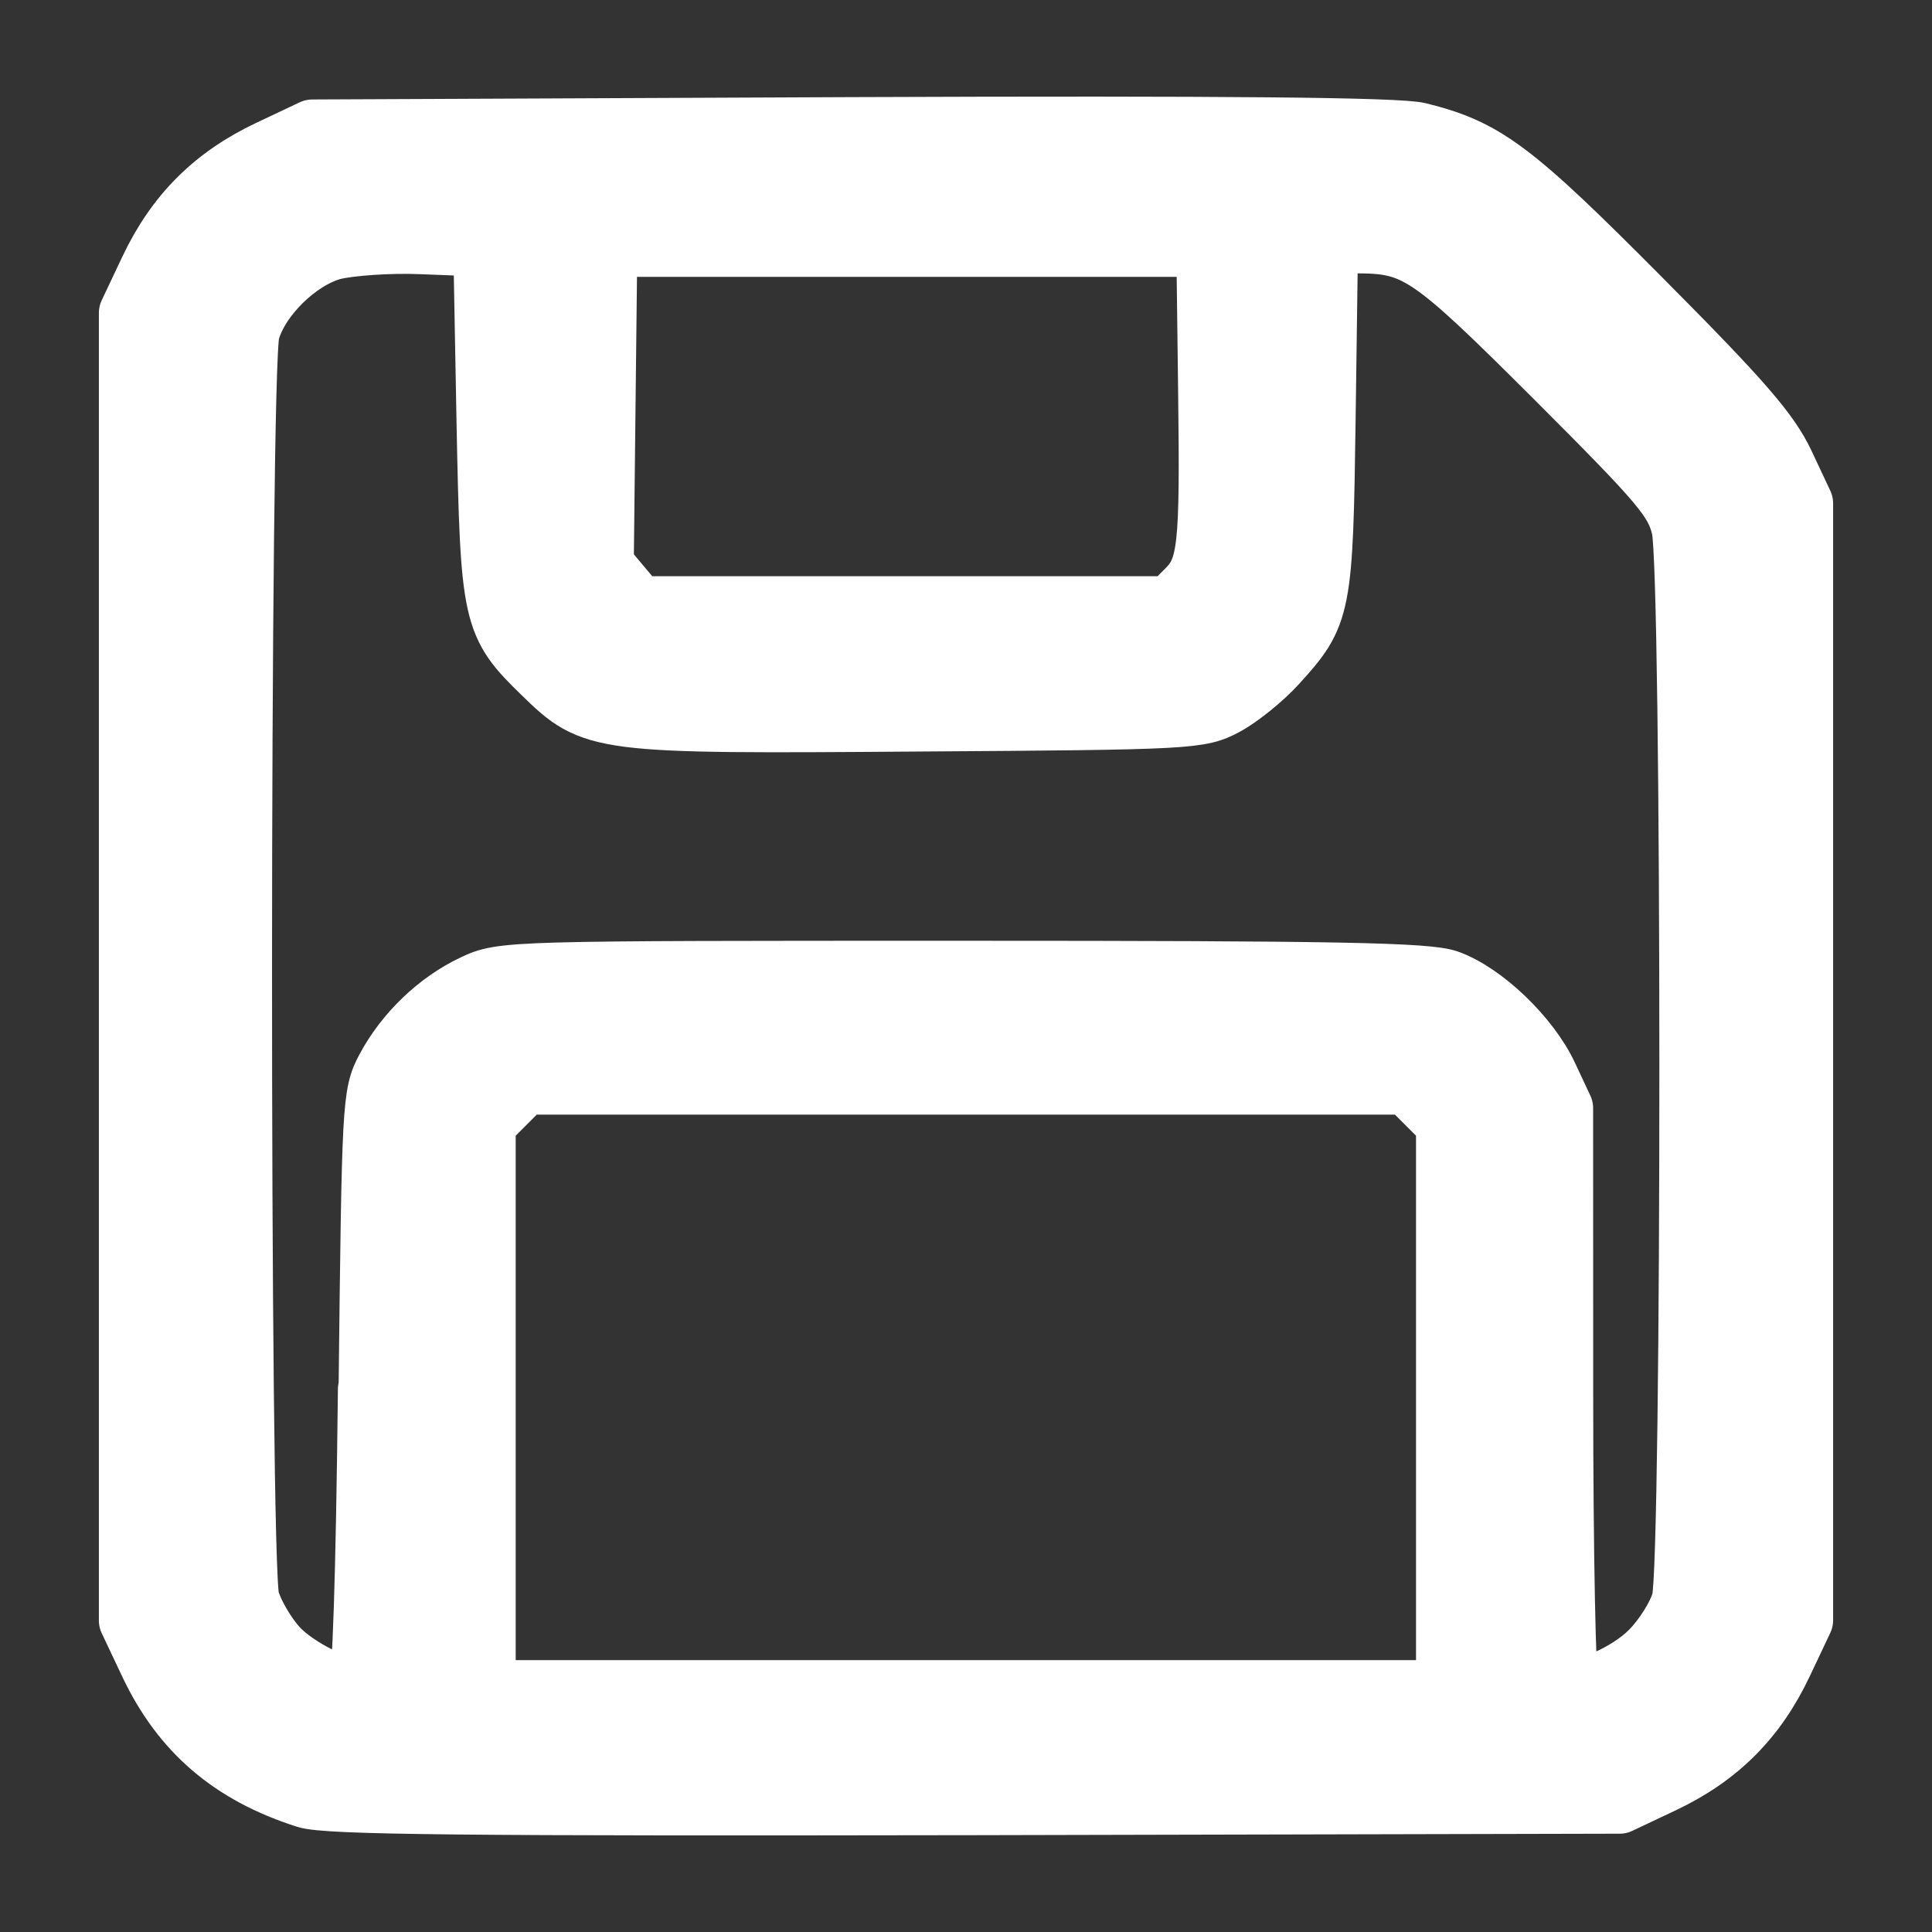 <?xml version="1.0" encoding="UTF-8" standalone="no"?>
<svg
   width="6.545mm"
   height="6.545mm"
   viewBox="0 0 6.545 6.545"
   version="1.1"
   id="svg8"
   inkscape:version="1.2.1 (9c6d41e410, 2022-07-14)"
   sodipodi:docname="save.svg"
   xml:space="preserve"
   xmlns:inkscape="http://www.inkscape.org/namespaces/inkscape"
   xmlns:sodipodi="http://sodipodi.sourceforge.net/DTD/sodipodi-0.dtd"
   xmlns="http://www.w3.org/2000/svg"
   xmlns:svg="http://www.w3.org/2000/svg"
   xmlns:rdf="http://www.w3.org/1999/02/22-rdf-syntax-ns#"
   xmlns:cc="http://creativecommons.org/ns#"
   xmlns:dc="http://purl.org/dc/elements/1.1/"><rect x="0" y="0" width="6.545" height="6.545" fill="#333333" stroke="none"/><defs
     id="defs2" /><sodipodi:namedview
     id="base"
     pagecolor="#ffffff"
     bordercolor="#666666"
     borderopacity="1.0"
     inkscape:pageopacity="0.0"
     inkscape:pageshadow="2"
     inkscape:zoom="15.839192"
     inkscape:cx="11.364216"
     inkscape:cy="16.920055"
     inkscape:document-units="mm"
     inkscape:current-layer="layer1"
     inkscape:document-rotation="0"
     showgrid="false"
     inkscape:window-width="2560"
     inkscape:window-height="1361"
     inkscape:window-x="-9"
     inkscape:window-y="-9"
     inkscape:window-maximized="1"
     fit-margin-top="0"
     fit-margin-left="0"
     fit-margin-right="0"
     fit-margin-bottom="0"
     inkscape:showpageshadow="0"
     inkscape:pagecheckerboard="0"
     inkscape:deskcolor="#d1d1d1" /><g
     inkscape:label="Layer 1"
     inkscape:groupmode="layer"
     id="layer1"
     transform="translate(-81.452,-133.302)"><path
       style="fill:#ffffff;stroke:#ffffff;stroke-width:0.2;stroke-linecap:round;stroke-linejoin:round;stroke-dasharray:none;stroke-opacity:1"
       d="m 82.488,139.395 c -0.254,-0.081 -0.422,-0.225 -0.531,-0.455 l -0.07,-0.148 v -2.215 -2.215 l 0.07,-0.148 c 0.089,-0.188 0.217,-0.316 0.405,-0.405 l 0.148,-0.07 1.825,-0.008 c 1.274,-0.005 1.855,9e-4 1.924,0.018 0.226,0.056 0.317,0.124 0.754,0.564 0.343,0.345 0.435,0.451 0.486,0.56 l 0.063,0.134 v 1.892 1.892 l -0.07,0.148 c -0.089,0.188 -0.217,0.316 -0.405,0.405 l -0.148,0.07 -2.181,0.005 c -1.719,0.003 -2.2,-0.001 -2.27,-0.024 z m 0.211,-1.384 c 0.011,-0.972 0.012,-1.002 0.059,-1.09 0.065,-0.122 0.176,-0.228 0.297,-0.285 0.099,-0.047 0.116,-0.047 1.658,-0.047 1.269,0 1.574,0.006 1.645,0.031 0.121,0.043 0.277,0.192 0.339,0.325 l 0.052,0.111 2.23e-4,0.972 c 1.12e-4,0.535 0.009,0.978 0.019,0.984 0.042,0.026 0.197,-0.041 0.273,-0.118 0.045,-0.045 0.093,-0.121 0.106,-0.17 0.035,-0.127 0.035,-3.49 -6.76e-4,-3.634 -0.023,-0.094 -0.067,-0.146 -0.428,-0.507 -0.428,-0.427 -0.469,-0.455 -0.676,-0.455 h -0.09 l -0.008,0.584 c -0.009,0.65 -0.013,0.672 -0.165,0.839 -0.046,0.051 -0.125,0.115 -0.175,0.142 -0.088,0.047 -0.113,0.049 -1.046,0.055 -1.082,0.008 -1.097,0.006 -1.269,-0.162 -0.173,-0.168 -0.178,-0.192 -0.191,-0.857 l -0.011,-0.59 -0.206,-0.008 c -0.113,-0.005 -0.248,0.006 -0.3,0.019 -0.119,0.032 -0.25,0.161 -0.282,0.277 -0.034,0.122 -0.035,4.17 -8.11e-4,4.292 0.013,0.047 0.056,0.12 0.094,0.162 0.066,0.072 0.221,0.148 0.271,0.133 0.014,-0.005 0.026,-0.368 0.033,-1.006 z m 3.65,0.056 v -0.959 l -0.065,-0.065 -0.065,-0.065 h -1.495 -1.495 l -0.065,0.065 -0.065,0.065 v 0.959 0.959 h 1.625 1.625 z m -0.88,-2.767 c 0.074,-0.074 0.081,-0.138 0.074,-0.681 l -0.006,-0.479 h -1.013 -1.013 l -0.006,0.538 -0.006,0.538 0.058,0.069 0.058,0.069 h 0.9 0.9 z"
       id="path303" /></g></svg>
